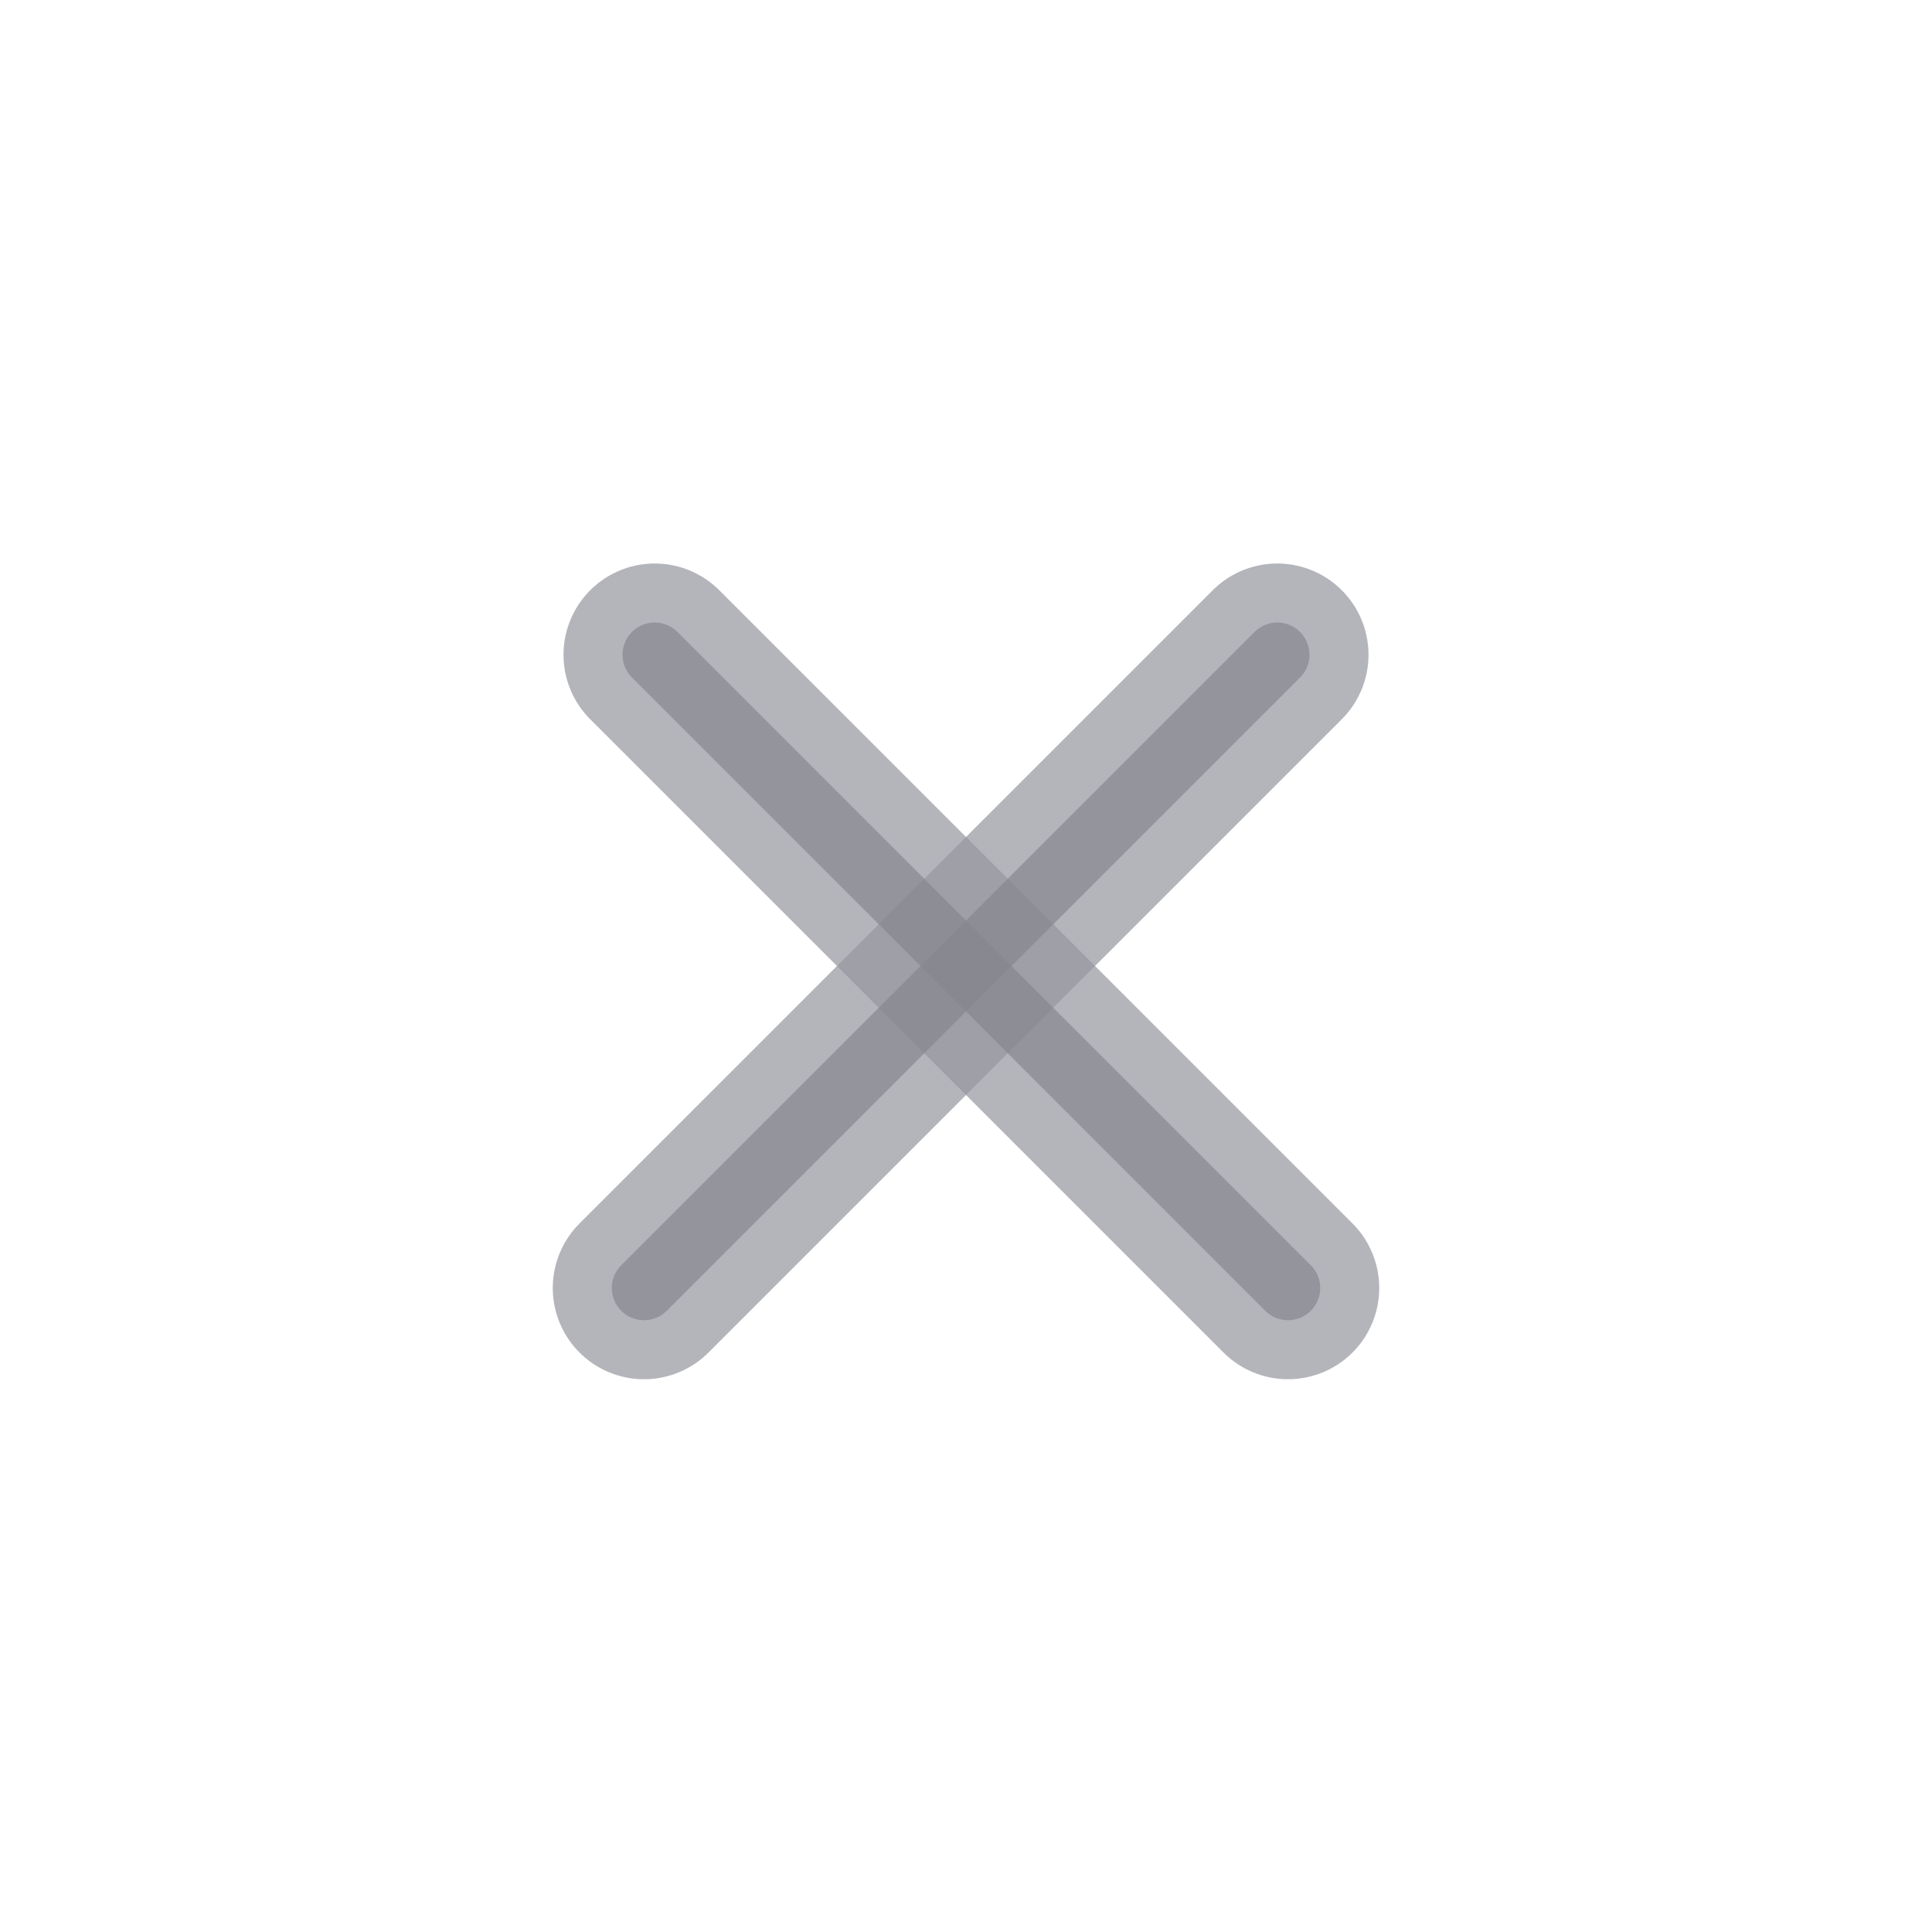 <?xml version="1.0" encoding="utf-8"?>
<!-- Generator: Adobe Illustrator 28.0.0, SVG Export Plug-In . SVG Version: 6.00 Build 0)  -->
<svg version="1.1" id="Layer_1" xmlns="http://www.w3.org/2000/svg" xmlns:xlink="http://www.w3.org/1999/xlink" x="0px" y="0px"
	 viewBox="0 0 18 18" style="enable-background:new 0 0 18 18;" xml:space="preserve">
<style type="text/css">
	.st0{opacity:0.7;fill:none;stroke:#95969F;stroke-width:1.7;stroke-linecap:round;stroke-linejoin:round;}
	.st1{opacity:0.7;fill:none;stroke:#86878F;stroke-width:0.6;stroke-linecap:round;stroke-linejoin:round;}
</style>
<path class="st0" d="M11.9,6.1l-5.9,5.9"/>
<path class="st0" d="M6.1,6.1l5.9,5.9"/>
<path class="st1" d="M11.9,6.1l-5.9,5.9"/>
<path class="st1" d="M6.1,6.1l5.9,5.9"/>
</svg>
